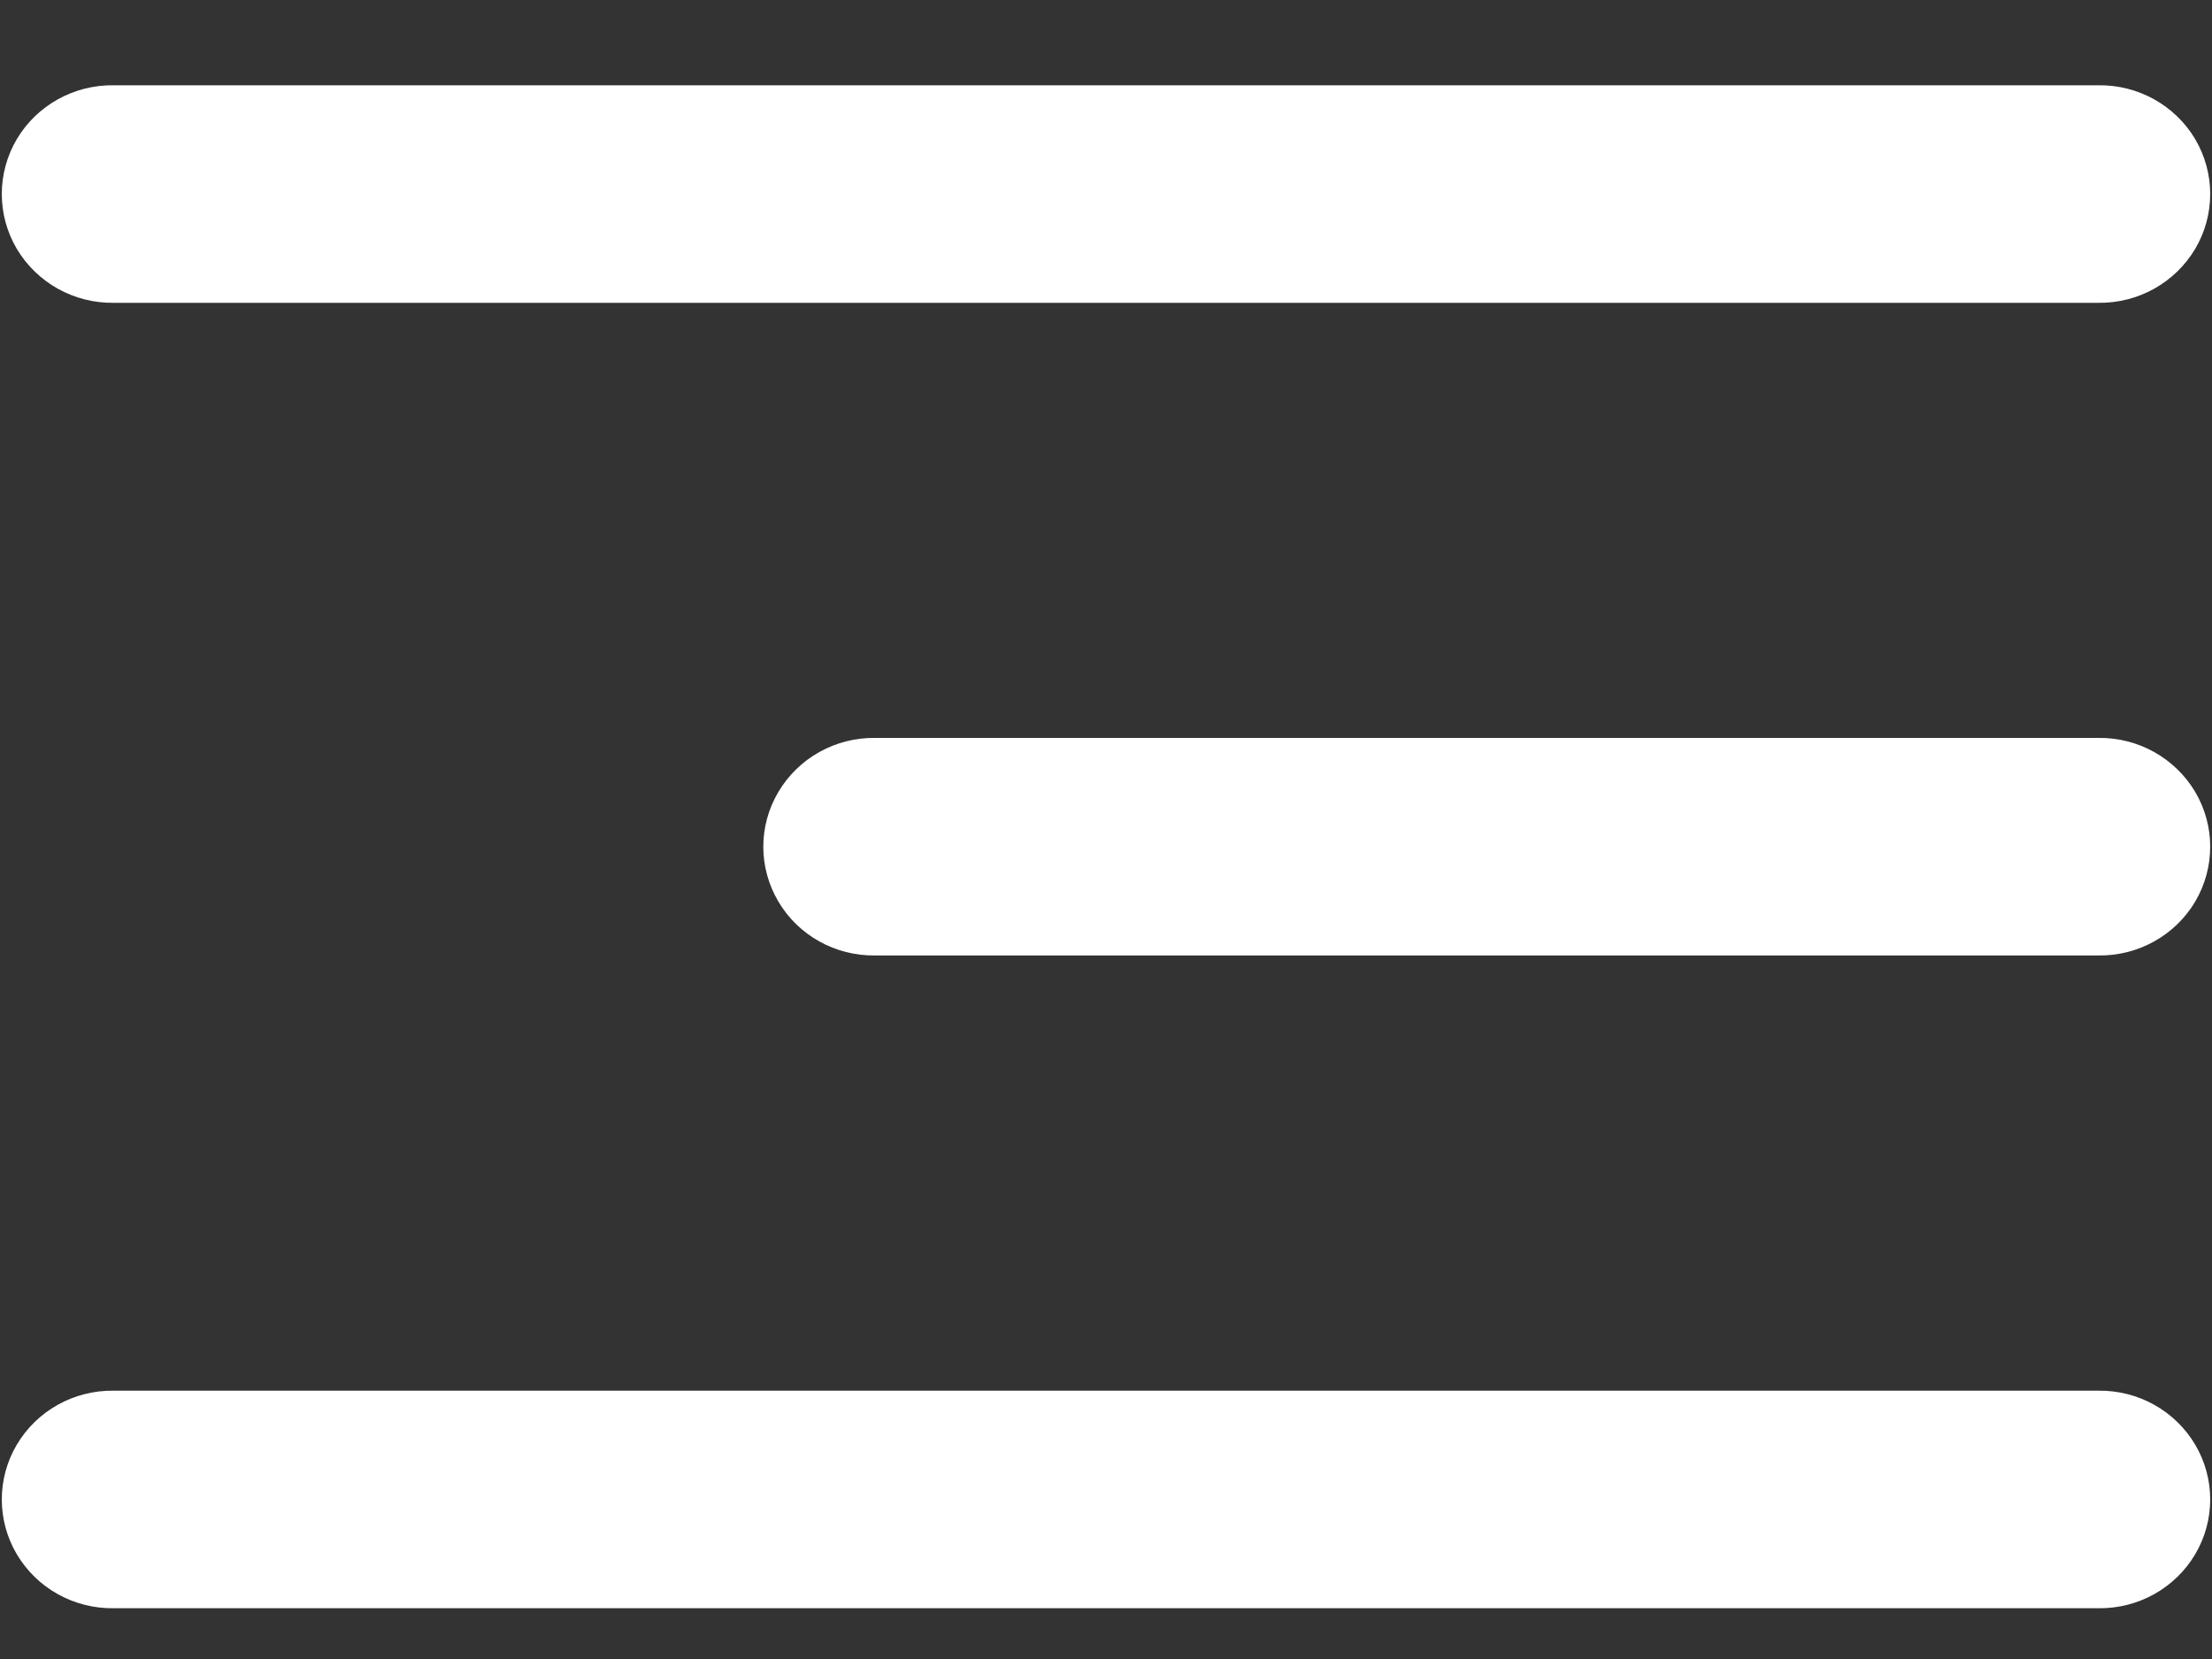 <svg width="20" height="15" viewBox="0 0 20 15" fill="none" xmlns="http://www.w3.org/2000/svg">
<rect x="0" y="0" width="20" height="15" fill="#333333" stroke="none"/>
<path fill-rule="evenodd" clip-rule="evenodd" d="M1.028 0.771C0.668 0.766 0.334 0.952 0.152 1.258C-0.029 1.565 -0.029 1.944 0.152 2.25C0.334 2.556 0.668 2.743 1.028 2.738H18.972C19.332 2.743 19.666 2.556 19.848 2.25C20.029 1.944 20.029 1.565 19.848 1.258C19.666 0.952 19.332 0.766 18.972 0.771H1.028ZM7.913 6.672C7.553 6.667 7.219 6.854 7.038 7.16C6.856 7.466 6.856 7.845 7.038 8.152C7.219 8.458 7.553 8.644 7.913 8.639H18.972C19.332 8.644 19.666 8.458 19.848 8.152C20.029 7.845 20.029 7.466 19.848 7.16C19.666 6.854 19.332 6.667 18.972 6.672H7.913ZM0.152 13.062C0.334 12.755 0.668 12.569 1.028 12.574H18.972C19.332 12.569 19.666 12.755 19.848 13.062C20.029 13.368 20.029 13.747 19.848 14.053C19.666 14.36 19.332 14.546 18.972 14.541H1.028C0.668 14.546 0.334 14.36 0.152 14.053C-0.029 13.747 -0.029 13.368 0.152 13.062Z" fill="white"/>
</svg>
